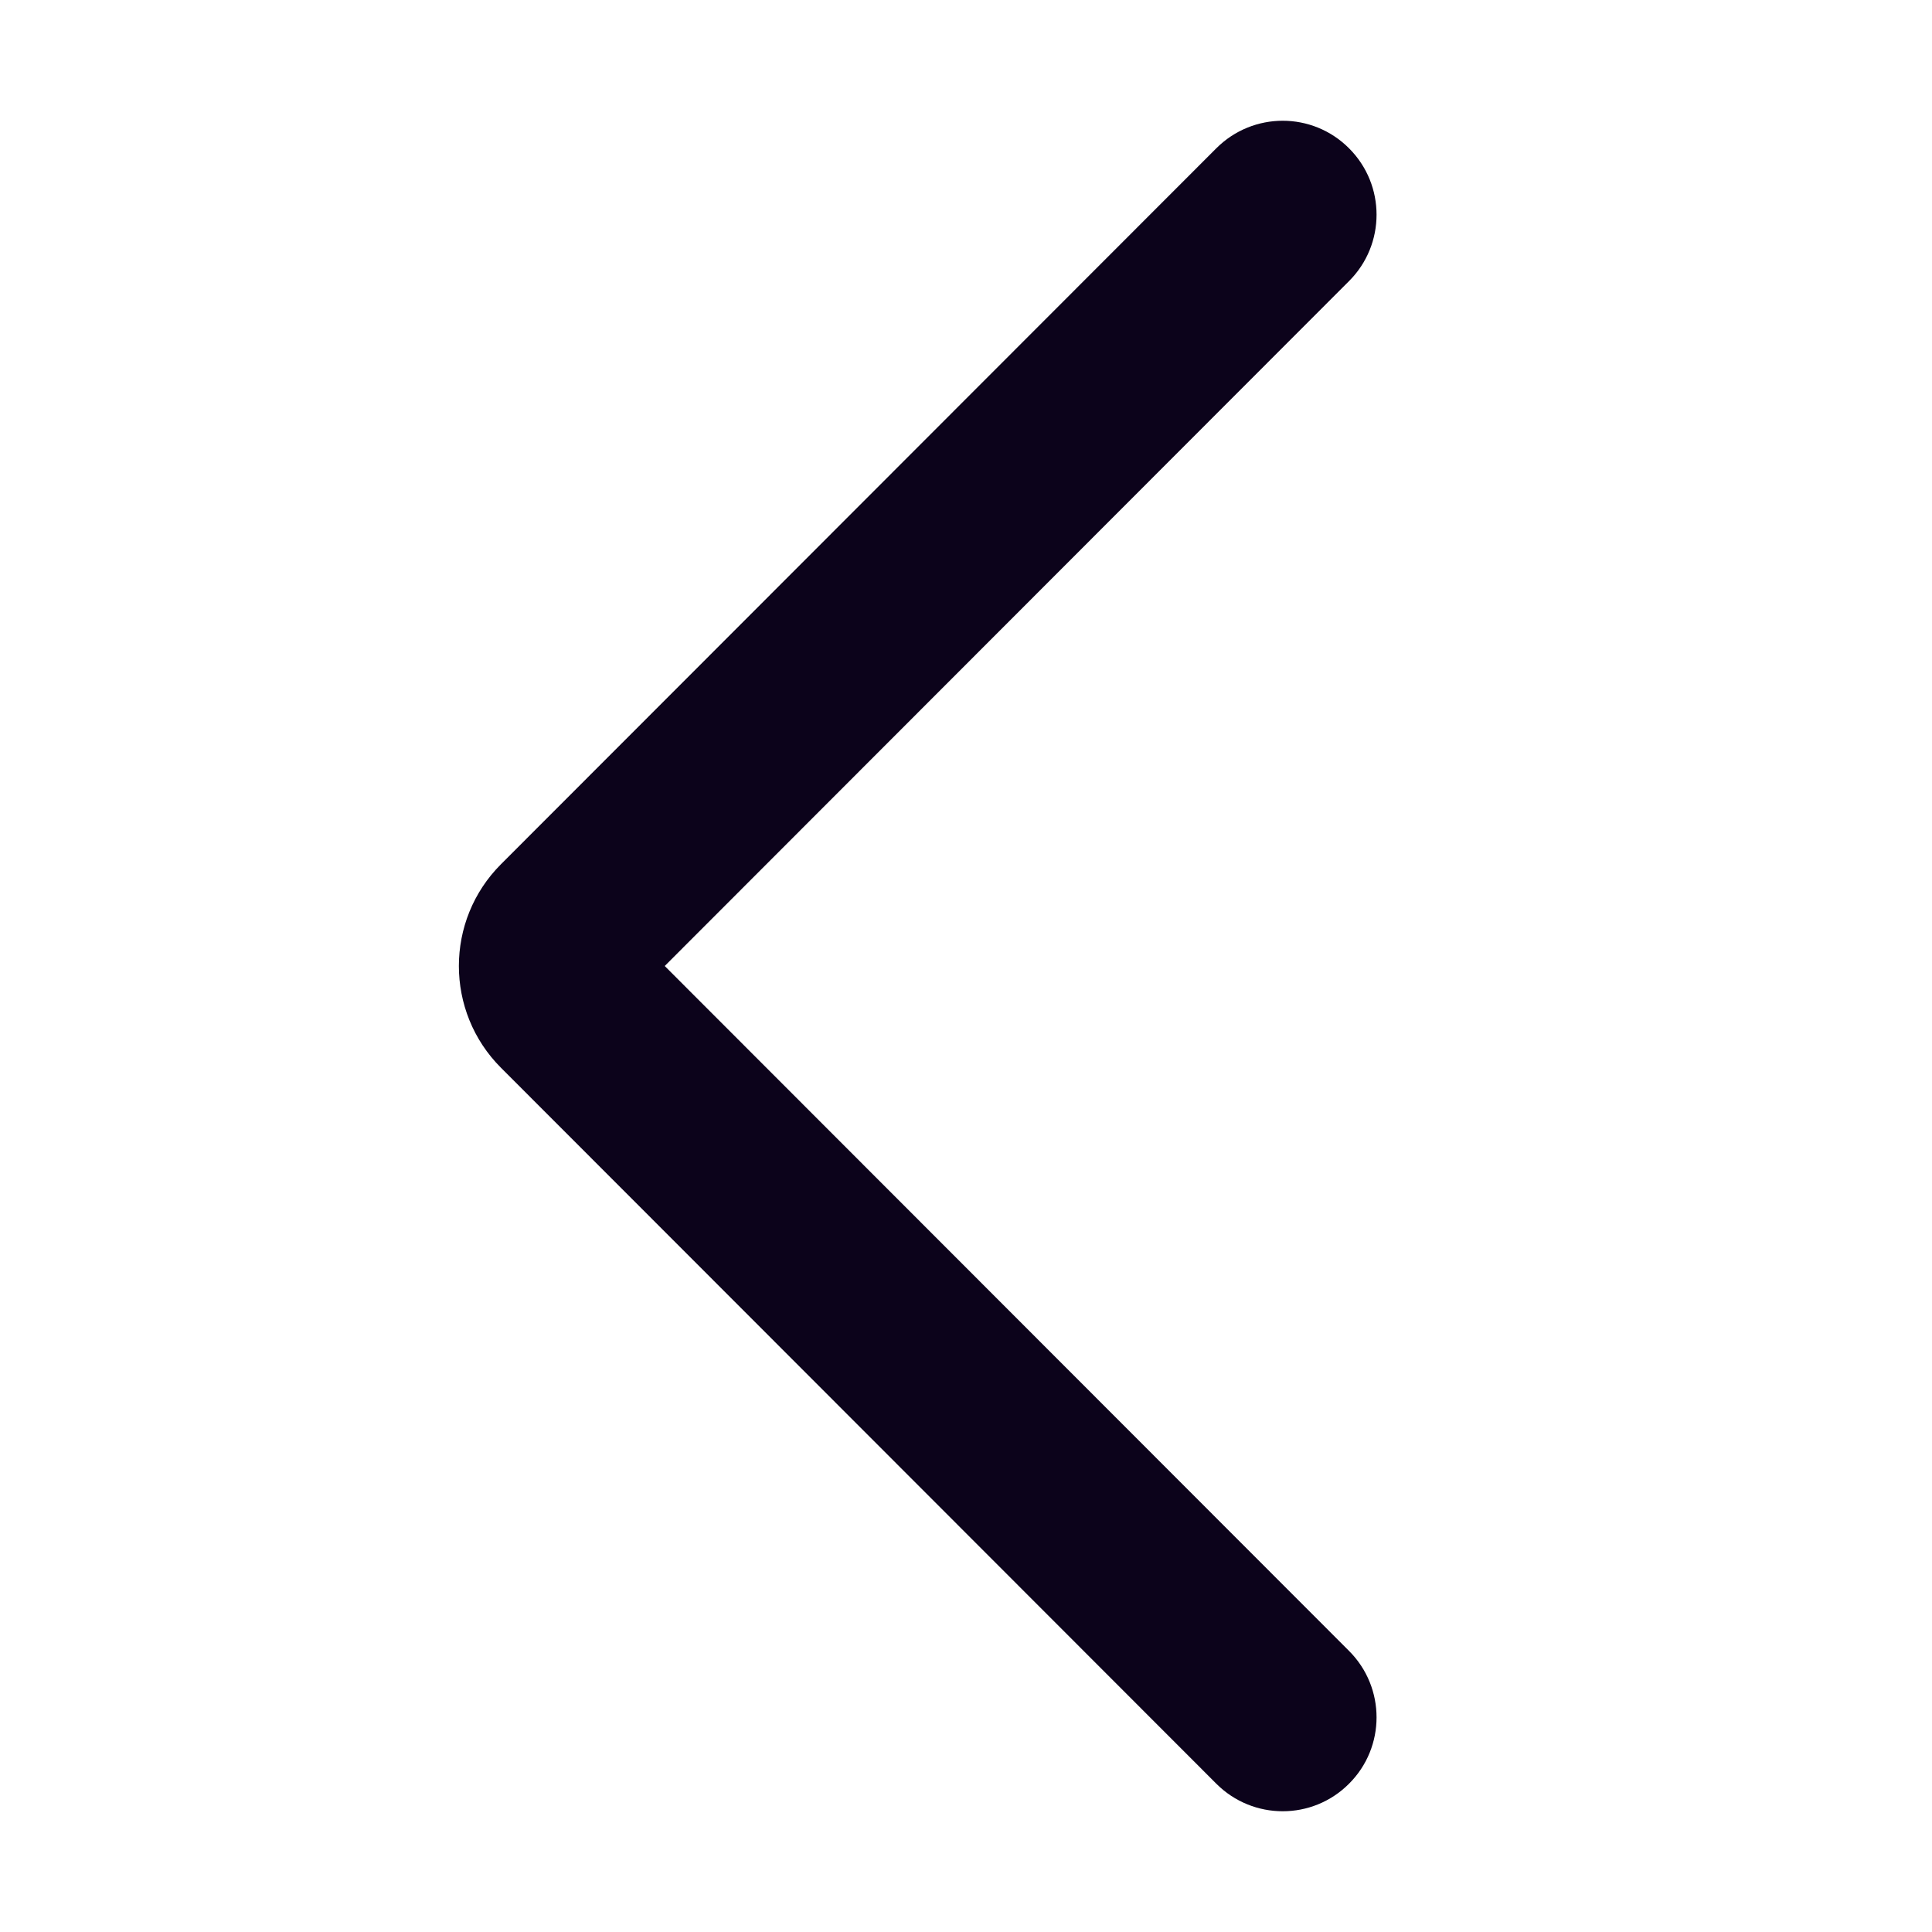 <svg width="16" height="16" viewBox="0 0 16 16" fill="none" xmlns="http://www.w3.org/2000/svg">
<path fill-rule="evenodd" clip-rule="evenodd" d="M11.172 1.228C11.476 1.532 11.476 2.024 11.172 2.328L5.505 8L11.172 13.672C11.476 13.976 11.476 14.469 11.172 14.772C10.869 15.076 10.377 15.076 10.073 14.772L4.149 8.843C3.684 8.378 3.684 7.622 4.149 7.157L10.073 1.228C10.377 0.924 10.869 0.924 11.172 1.228Z" fill="#0C031B"/>
</svg>

